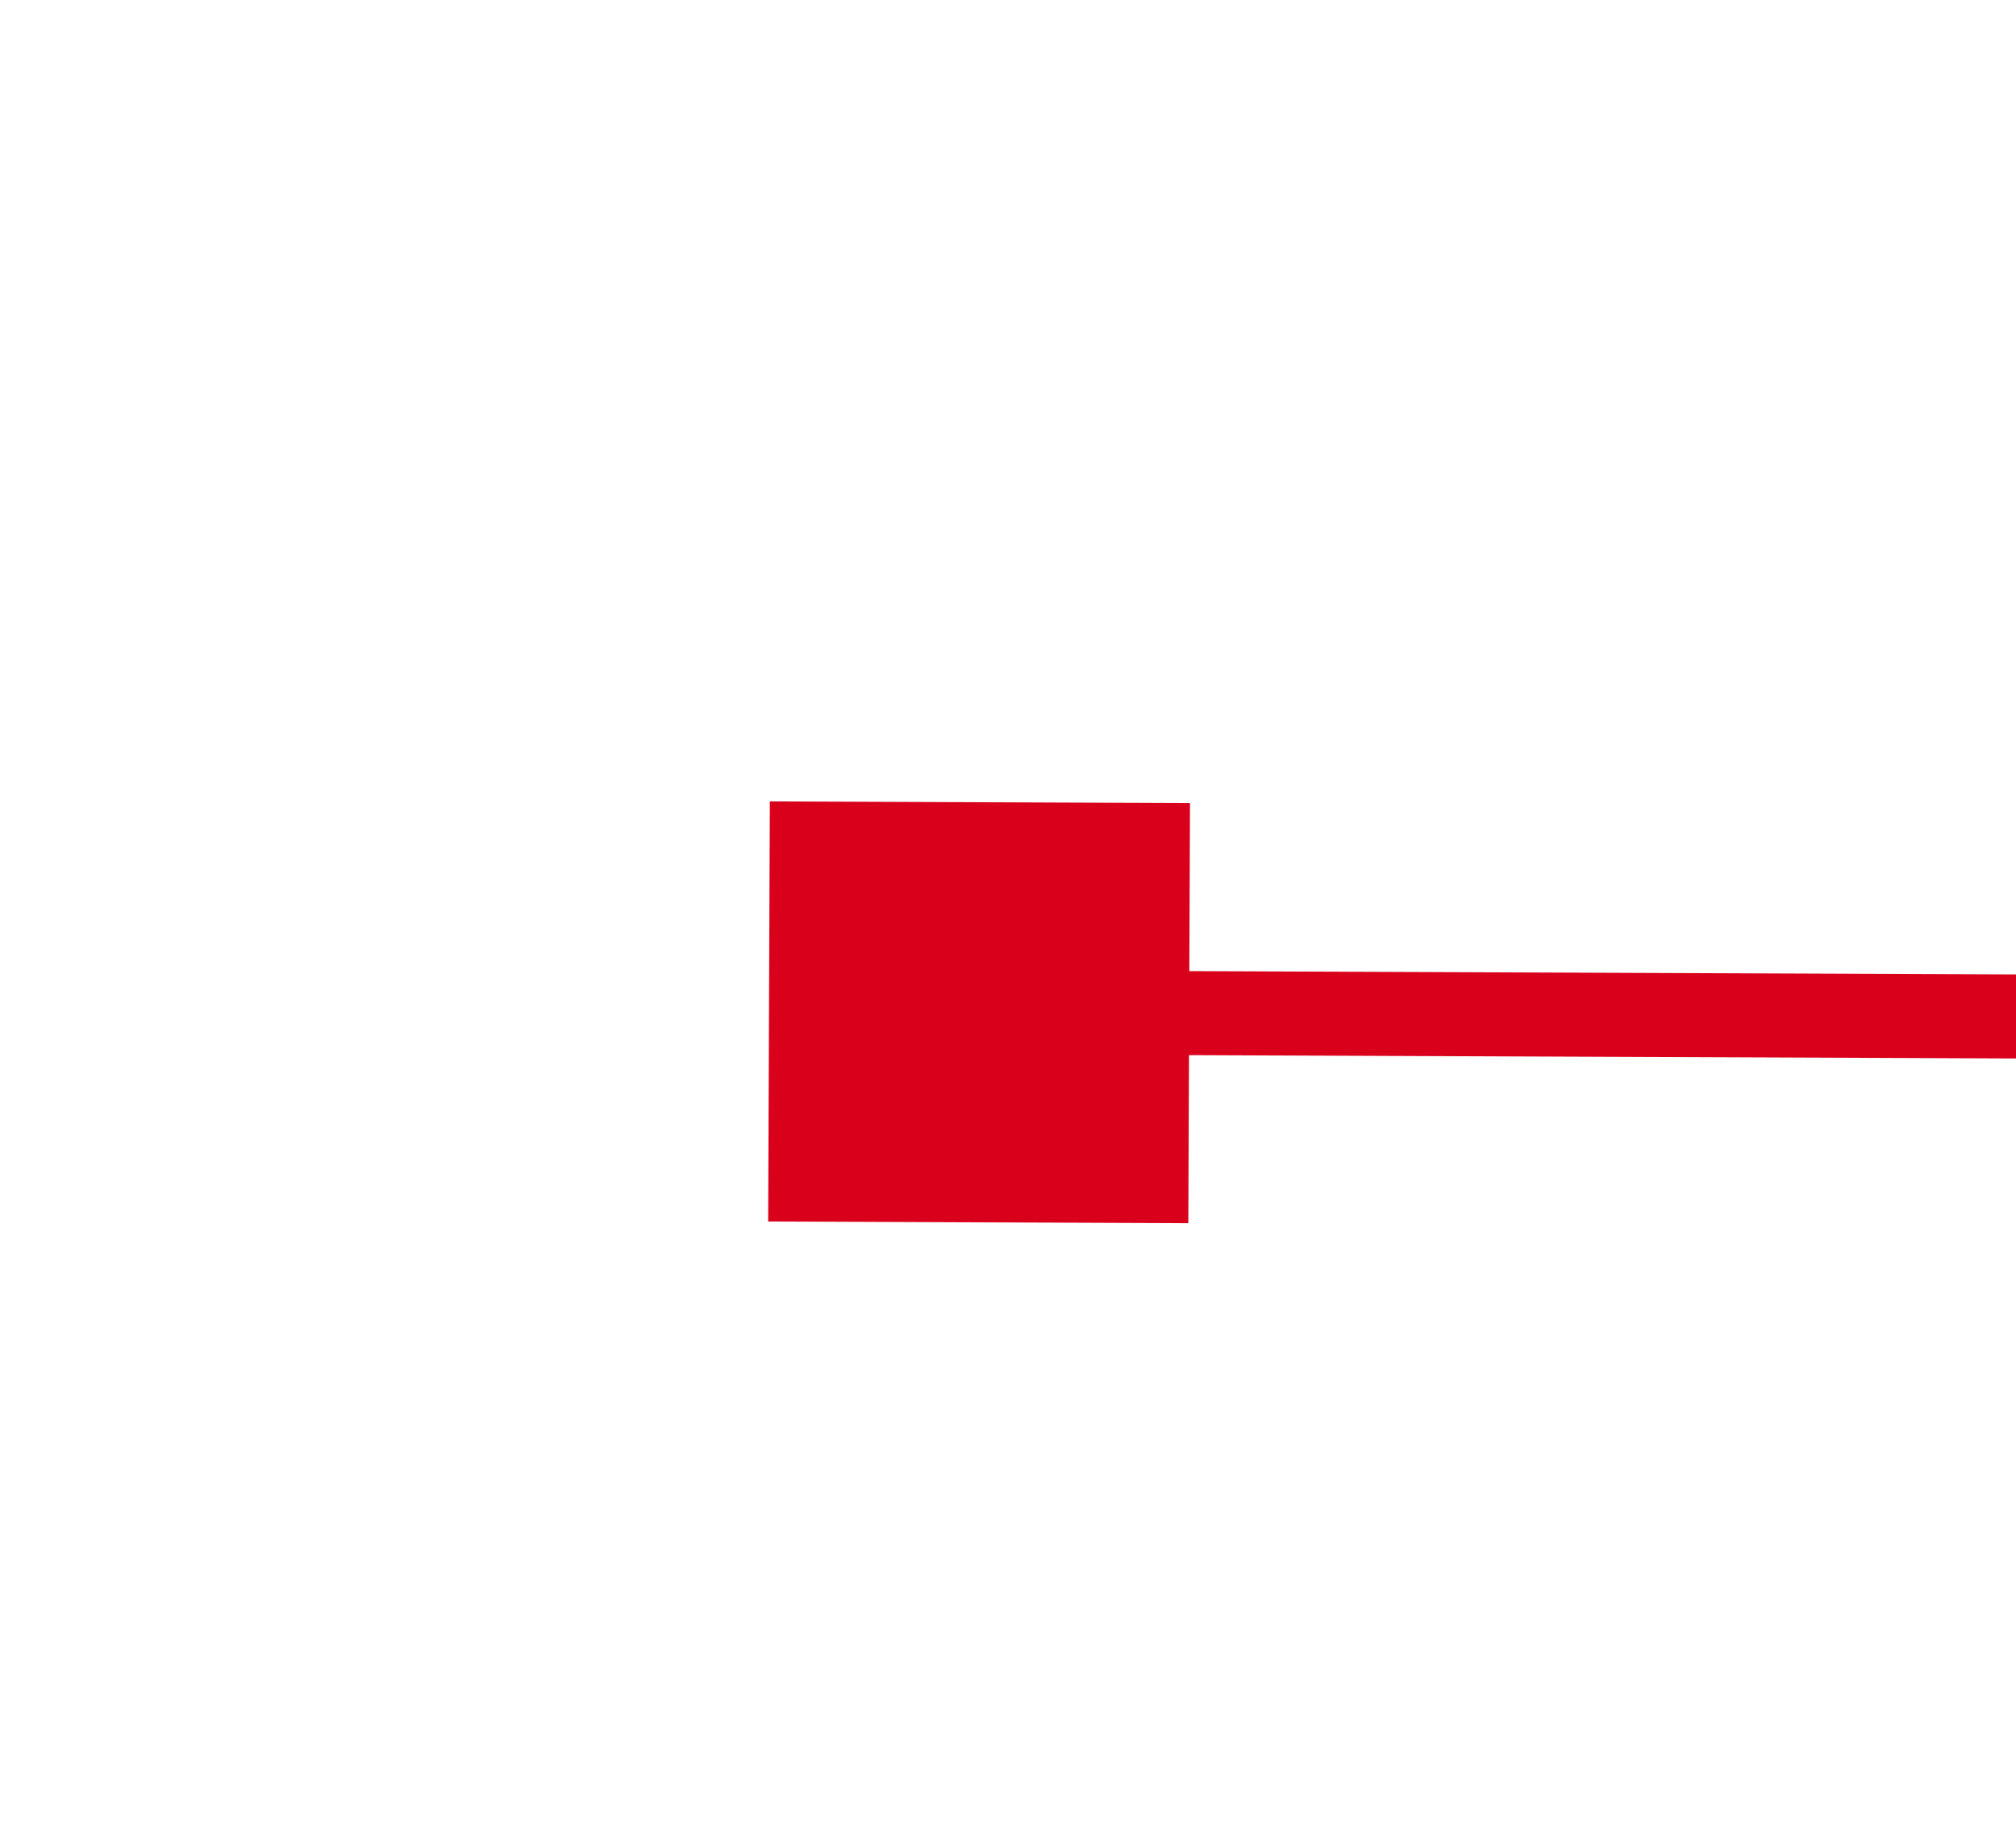 ﻿<?xml version="1.0" encoding="utf-8"?>
<svg version="1.1" xmlns:xlink="http://www.w3.org/1999/xlink" width="24px" height="22px" preserveAspectRatio="xMinYMid meet" viewBox="1486 1191  24 20" xmlns="http://www.w3.org/2000/svg">
  <g transform="matrix(1 -0.017 0.017 1 -20.732 26.327 )">
    <path d="M 1500 1208  L 1500 1203  L 1495 1203  L 1495 1208  L 1500 1208  Z M 1919 1203  L 1919 1208  L 1924 1208  L 1924 1203  L 1919 1203  Z " fill-rule="nonzero" fill="#d9001b" stroke="none" transform="matrix(1 0.021 -0.021 1 25.783 -35.756 )" />
    <path d="M 1496 1205.5  L 1923 1205.5  " stroke-width="1" stroke="#d9001b" fill="none" transform="matrix(1 0.021 -0.021 1 25.783 -35.756 )" />
  </g>
</svg>